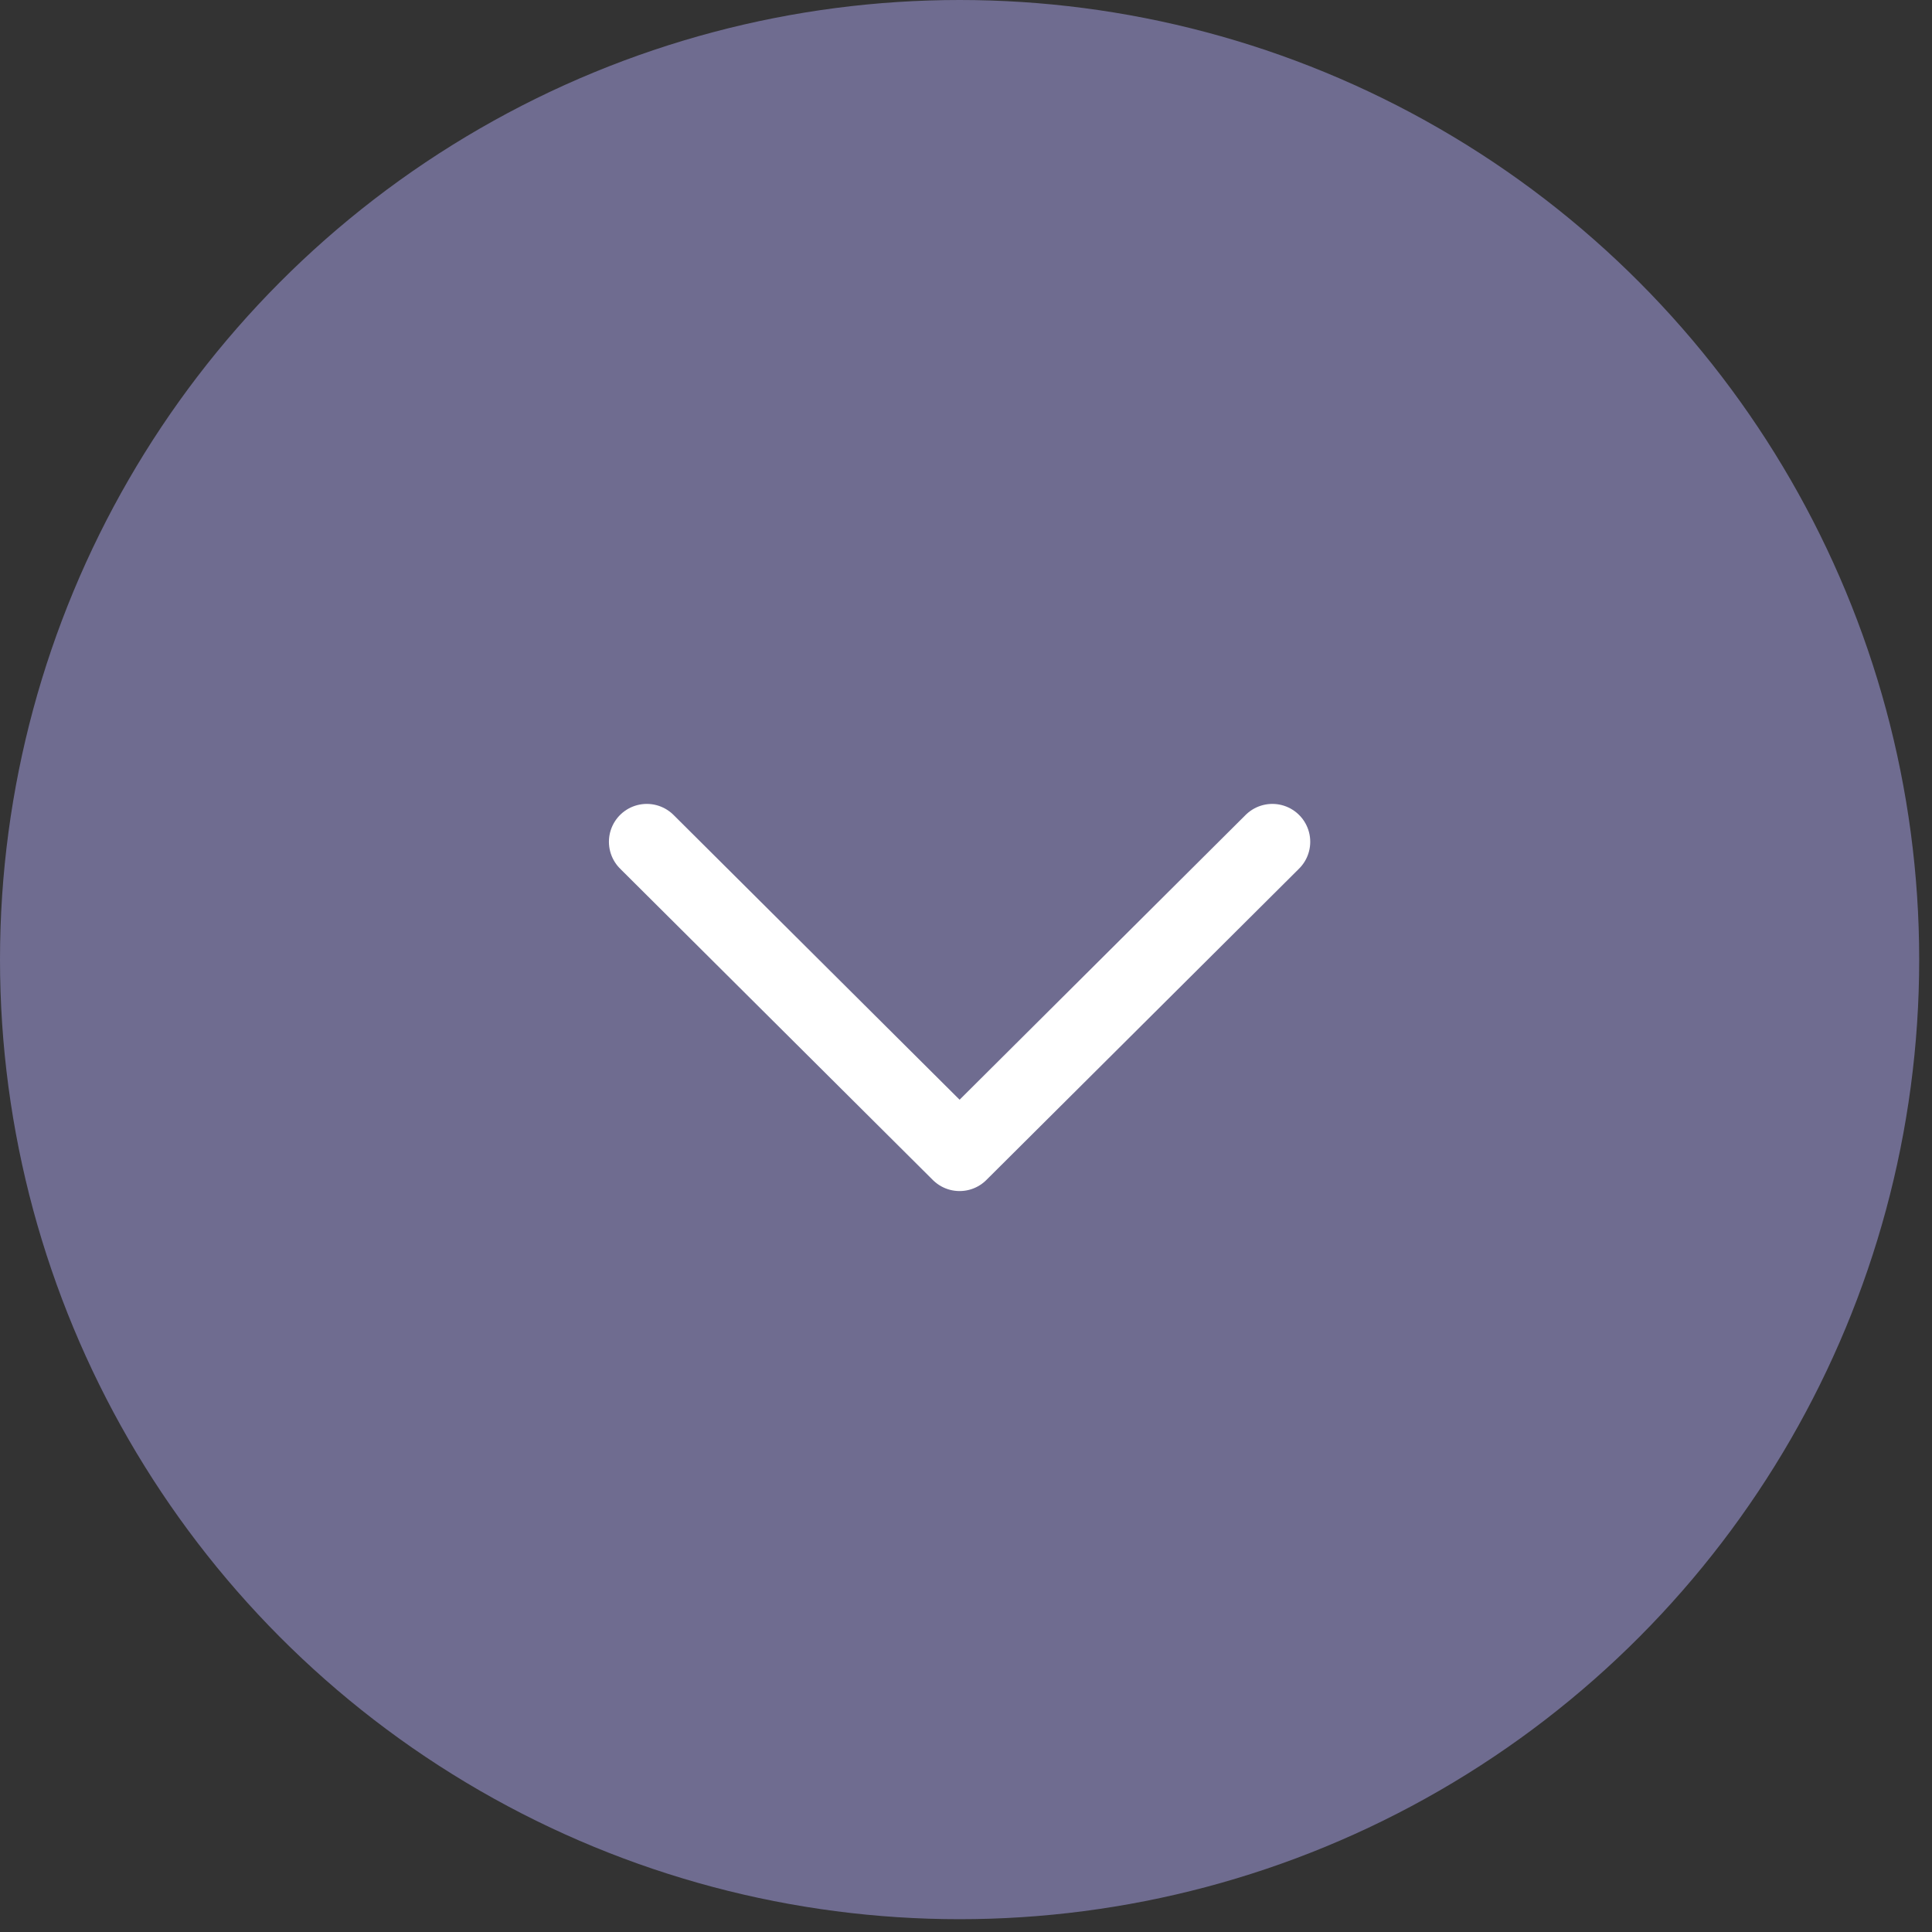 <svg width="51" height="51" viewBox="0 0 51 51" fill="none" xmlns="http://www.w3.org/2000/svg">
<rect x="0" y="0" width="51" height="51" fill="#333333" stroke="none"/>
<circle cx="25.331" cy="25.331" r="25.331" fill="#6F6C90"/>
<path d="M17.074 22.221L25.331 30.441L33.587 22.221" stroke="white" stroke-width="2" stroke-linecap="round" stroke-linejoin="round"/>
</svg>
